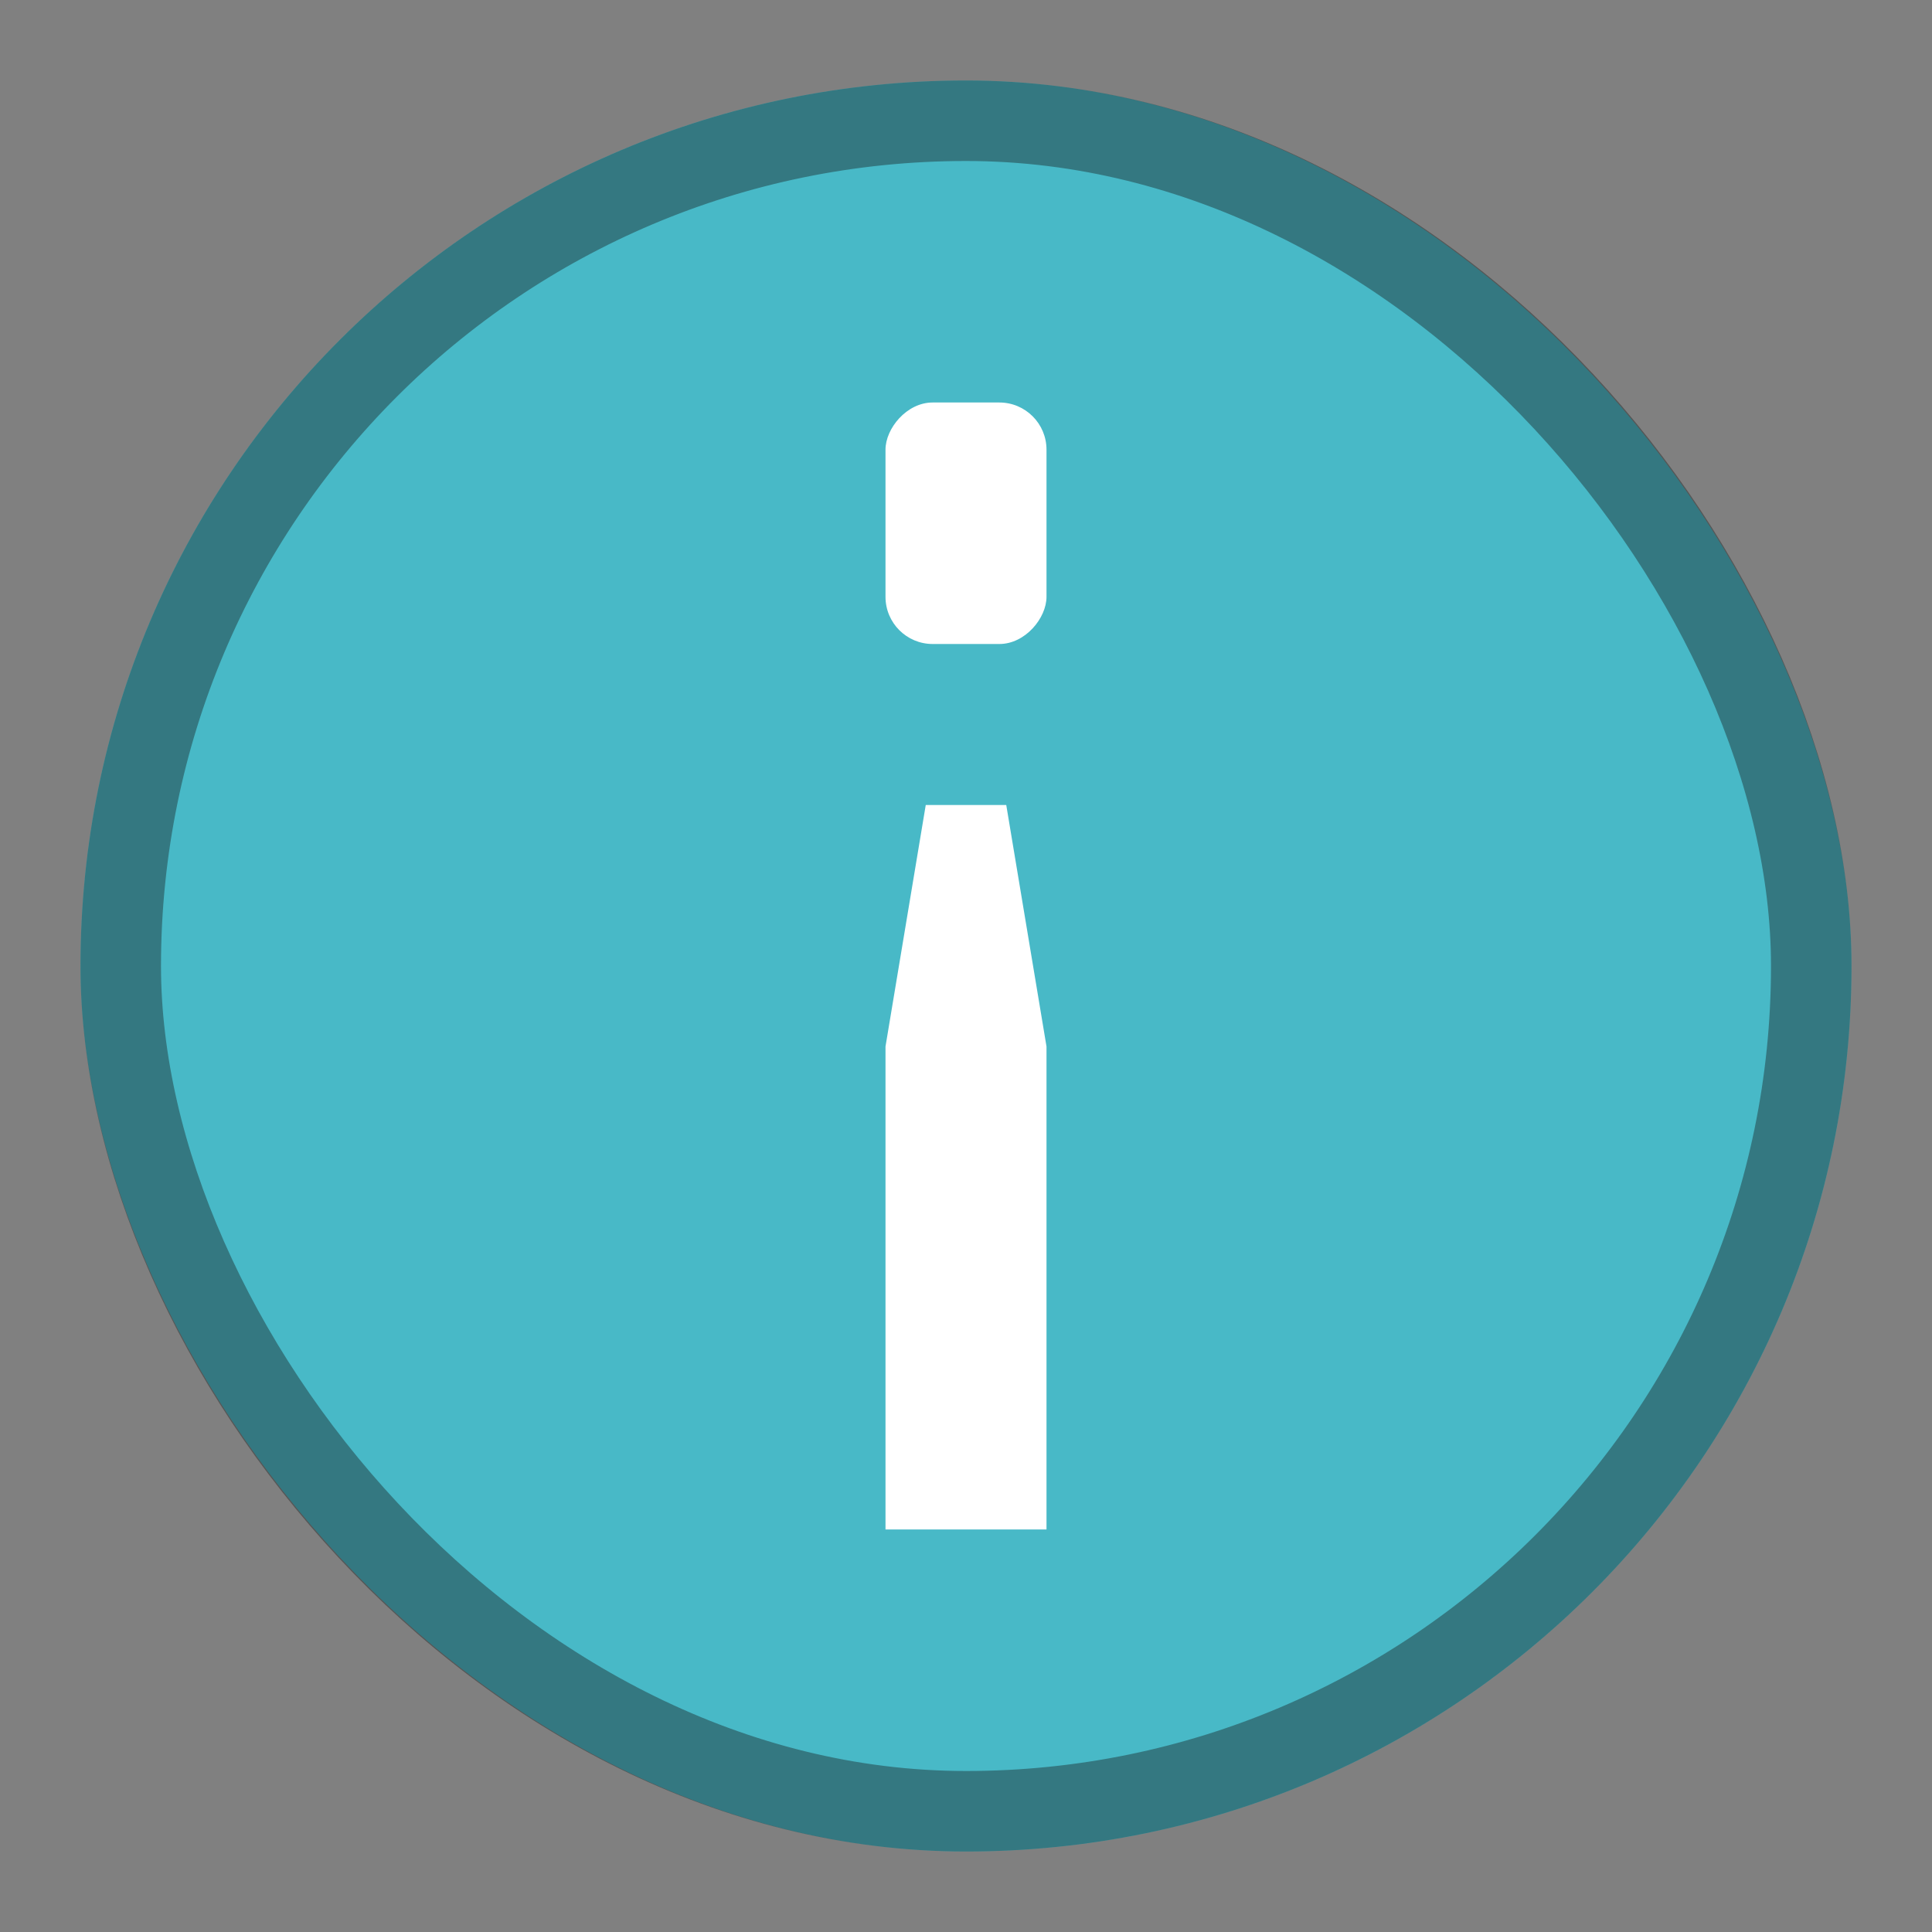 <svg version="1.0" viewBox="0 0 24 24" xmlns="http://www.w3.org/2000/svg"><rect x="0" y="0" width="24" height="24" fill="#808080" stroke="none"/><g transform="translate(-56 -260)"><rect x="57" y="261" width="22" height="22" ry="11" fill="#48b9c7"/><rect x="57.5" y="261.5" width="21" height="21" ry="10.5" fill="none" stroke="#161616" stroke-linecap="round" stroke-linejoin="round" stroke-opacity=".392"/><g transform="matrix(1 0 0 -1 0 544)" fill="#fff"><rect x="67" y="276" width="2" height="3" ry=".586"/><path d="m67.5 274-.5-3v-6h2v6l-.5 3z"/></g></g></svg>